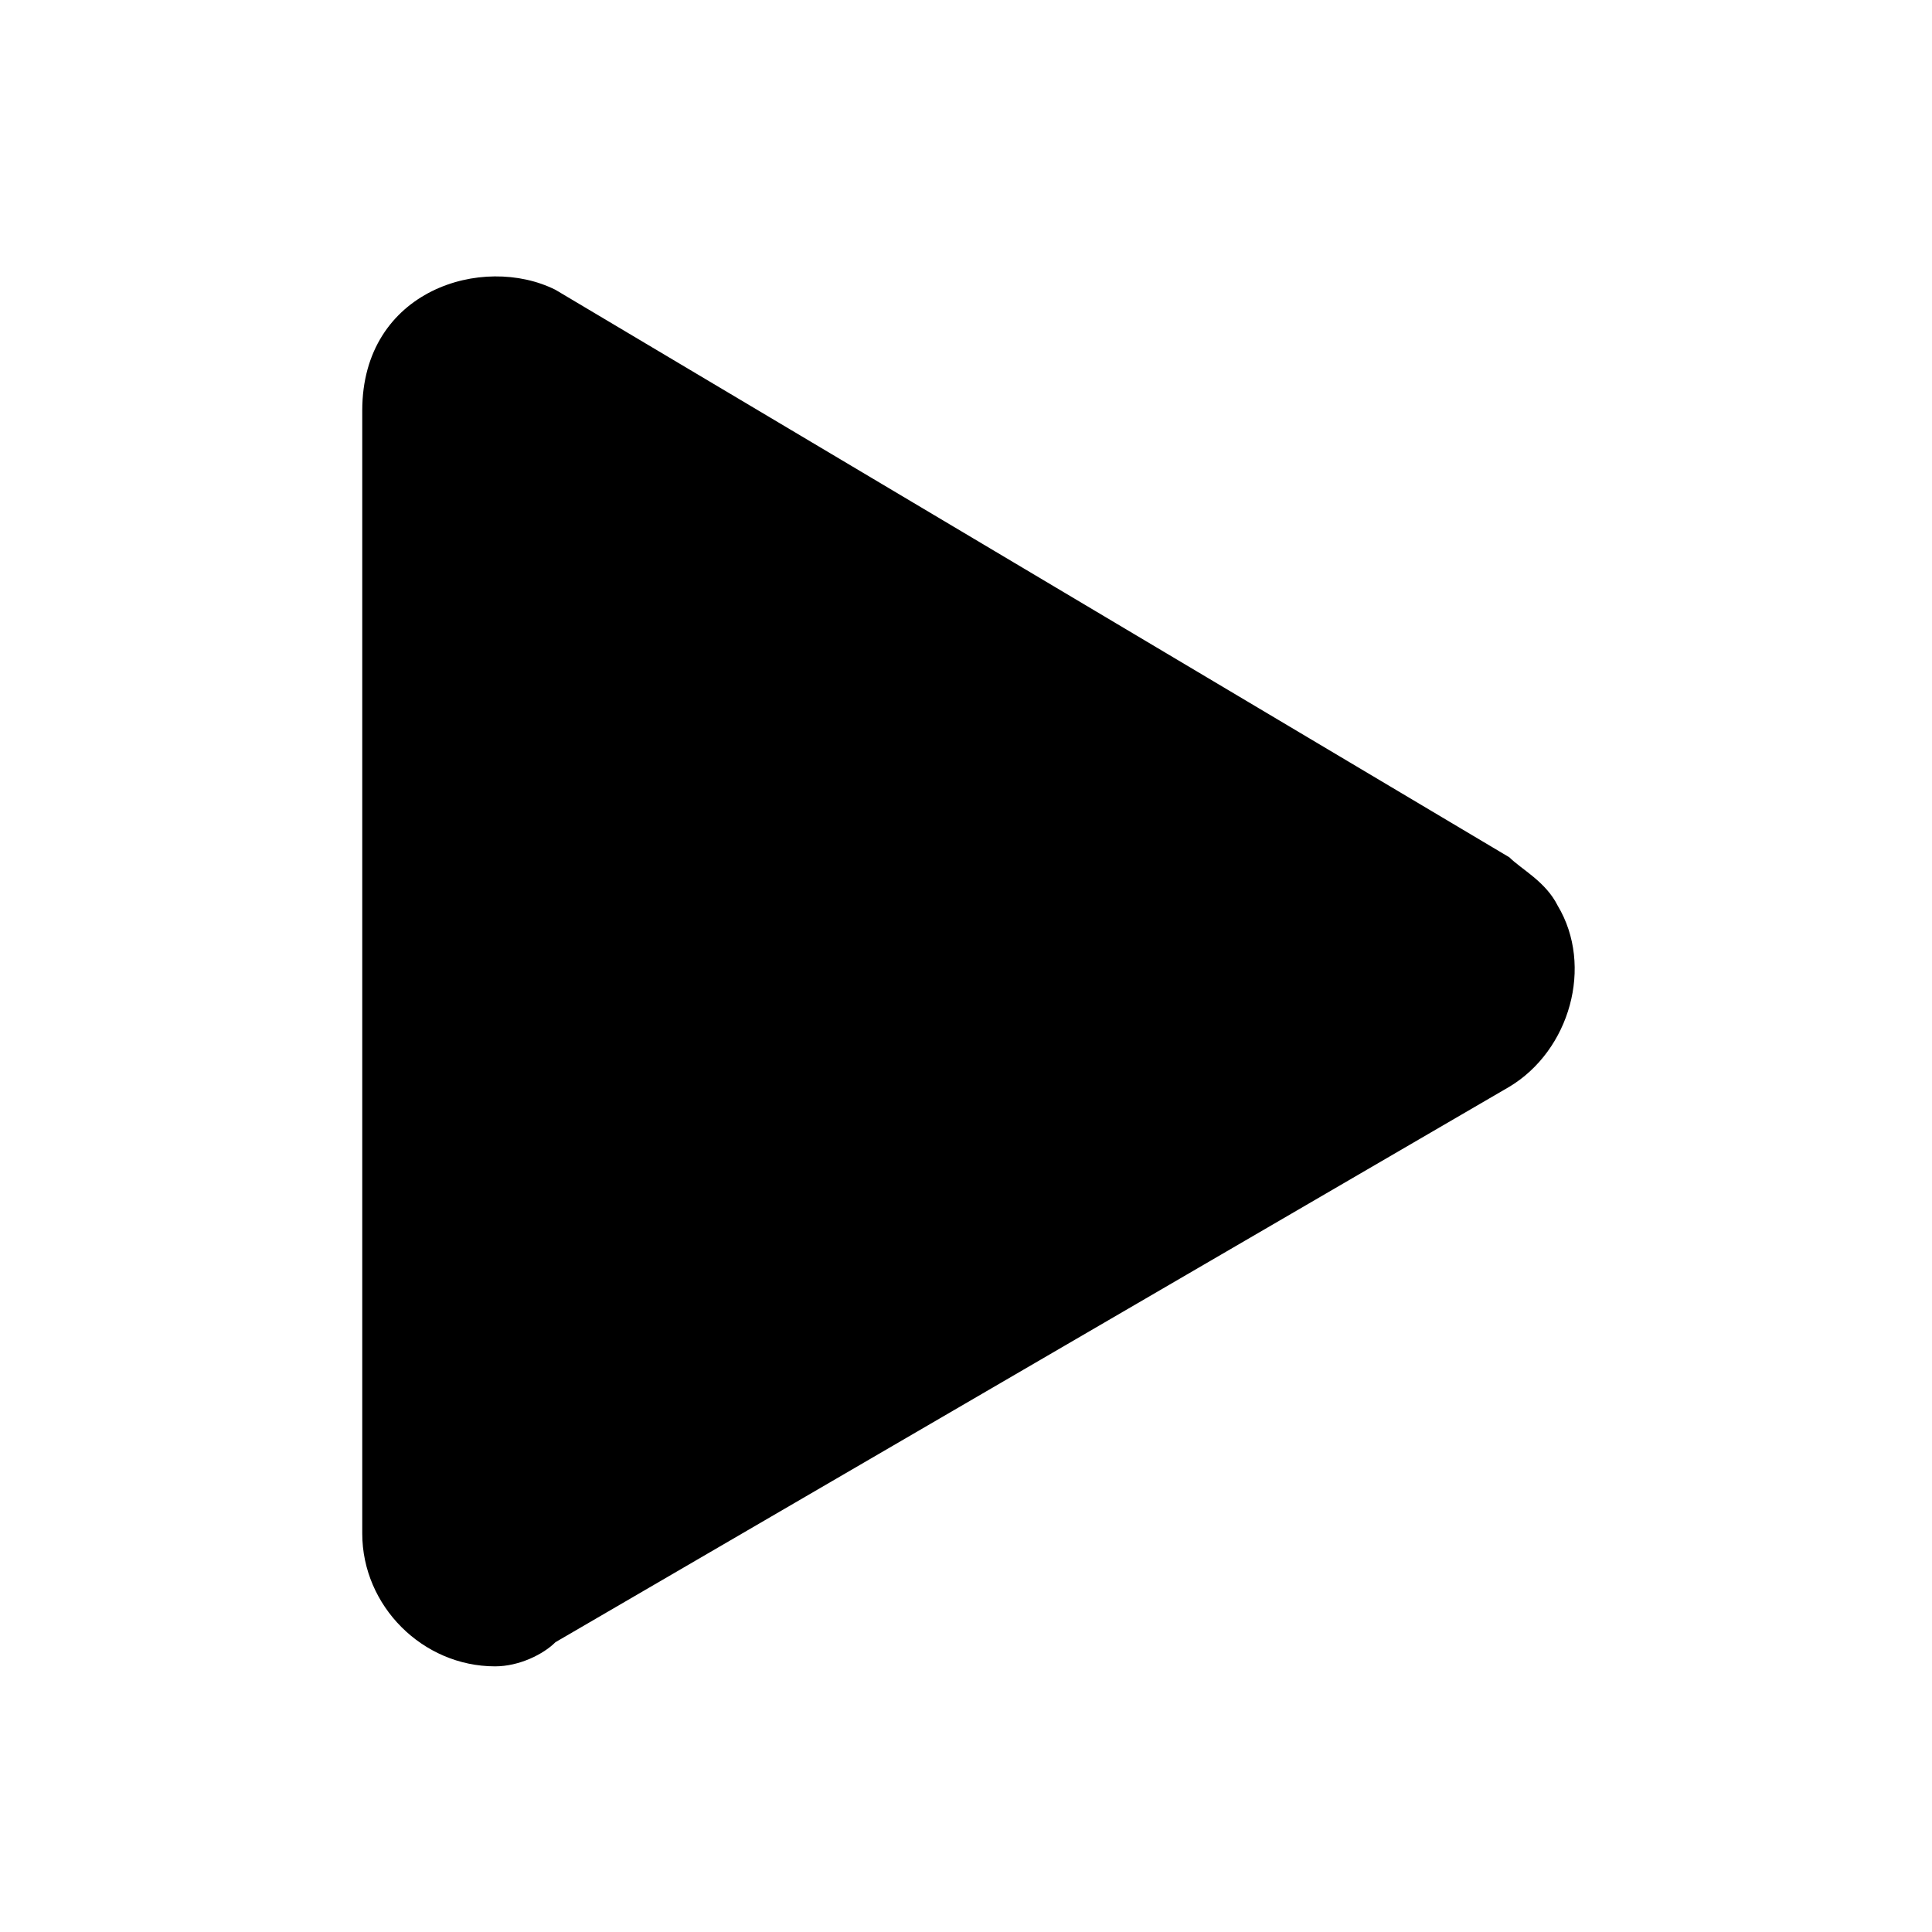 <svg viewBox="0 0 16 16" fill="none" xmlns="http://www.w3.org/2000/svg" class="w-3 h-3 overflow-visible md:w-4 md:h-4" xml:space="preserve"><path class="transition-colors duration-150 ease-linear group-hover:fill-black" d="M12.5 7.1 4.6 2.4C4 2.1 3 2.4 3 3.4v9.3c0 .6.5 1.1 1.1 1.1.2 0 .4-.1.5-.2L12.5 9c.5-.3.7-1 .4-1.5-.1-.2-.3-.3-.4-.4z" fill="#000"></path></svg>